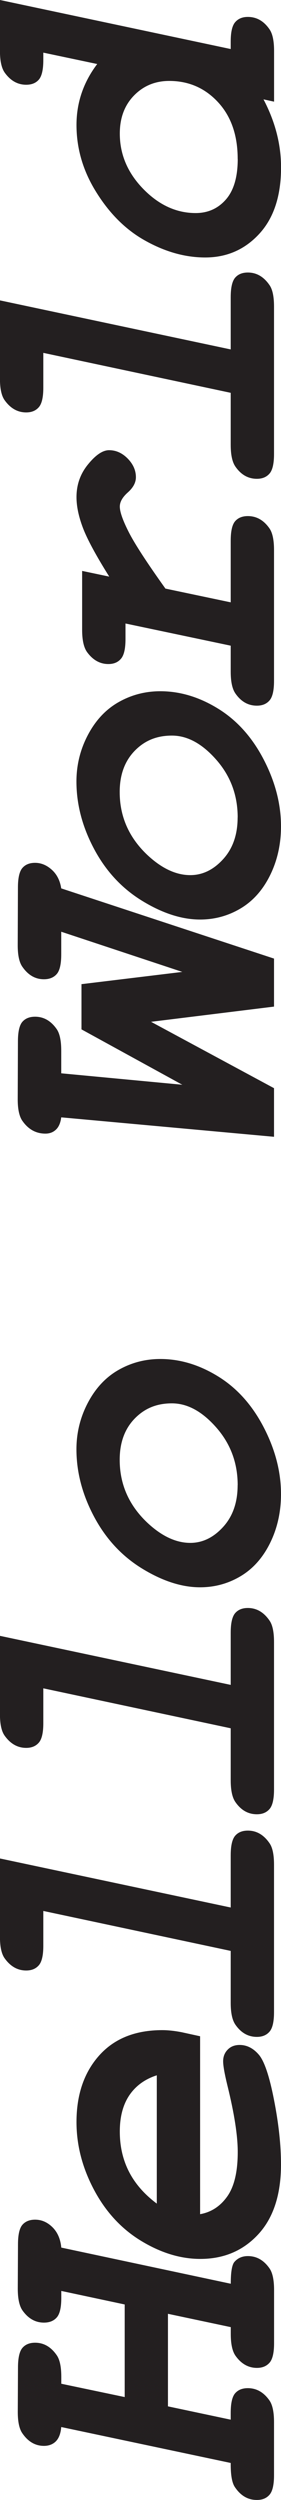 <?xml version="1.0" encoding="UTF-8"?>
<svg id="Layer_1" data-name="Layer 1" xmlns="http://www.w3.org/2000/svg" viewBox="0 0 52.35 465.48">
  <defs>
    <style>
      .cls-1 {
        fill: #231f20;
        stroke-width: 0px;
      }
    </style>
  </defs>
  <path class="cls-1" d="m31.29,430.8v17.24l11.69,2.48v-1.26c0-1.81.28-3.03.83-3.66.55-.63,1.34-.95,2.36-.95,1.63,0,2.98.78,4.05,2.32.55.81.83,2.14.83,3.98v9.92c0,1.79-.28,3-.85,3.64-.56.64-1.34.96-2.34.96-1.68,0-3.06-.81-4.13-2.44-.52-.79-.77-2.27-.75-4.45l-31.57-6.69c-.1,1.21-.44,2.09-1,2.66-.56.56-1.31.85-2.22.85-1.6,0-2.94-.77-4.01-2.32-.58-.81-.87-2.15-.87-4.02l.04-8.23c0-1.81.28-3.04.83-3.68.55-.64,1.34-.96,2.36-.96,1.63,0,2.98.79,4.05,2.36.55.81.83,2.14.83,3.98v1.3l11.81,2.48v-17.24l-11.81-2.52v1.3c0,1.79-.28,3-.85,3.64-.56.64-1.36.96-2.38.96-1.6,0-2.94-.76-4.01-2.28-.58-.84-.87-2.19-.87-4.05l.04-8.23c0-1.81.28-3.03.83-3.66.55-.63,1.34-.95,2.36-.95,1.21,0,2.28.47,3.23,1.4.94.93,1.5,2.2,1.65,3.8l31.57,6.73c0-2.15.22-3.5.67-4.05.63-.73,1.47-1.1,2.52-1.1,1.63,0,2.98.77,4.05,2.32.55.81.83,2.14.83,3.98v9.92c0,1.78-.28,3-.85,3.64s-1.34.96-2.34.96c-1.6,0-2.94-.76-4.01-2.28-.58-.84-.87-2.19-.87-4.05v-1.26l-11.69-2.48Z"/>
  <path class="cls-1" d="m37.28,379.16v33.1c2.07-.37,3.76-1.47,5.06-3.31,1.3-1.84,1.95-4.59,1.95-8.27,0-3.04-.64-7.18-1.93-12.4-.53-2.18-.79-3.67-.79-4.49,0-.87.28-1.59.85-2.17.56-.58,1.31-.87,2.22-.87,1.34,0,2.53.6,3.56,1.79,1.04,1.19,1.99,4.01,2.85,8.44.87,4.44,1.3,8.44,1.3,12.01,0,5.62-1.41,9.95-4.23,13.01-2.82,3.06-6.42,4.59-10.8,4.59-3.65,0-7.31-1.11-10.98-3.33-3.67-2.22-6.61-5.38-8.8-9.49-2.19-4.11-3.29-8.33-3.29-12.66,0-5.09,1.4-9.22,4.21-12.38,2.81-3.16,6.73-4.74,11.77-4.74,1.08,0,2.28.13,3.62.39l3.42.75Zm-8.07,7.24c-2.2.71-3.9,1.94-5.1,3.7-1.19,1.76-1.79,4.01-1.79,6.77s.57,5.25,1.71,7.48c1.14,2.23,2.87,4.21,5.18,5.94v-23.89Z"/>
  <path class="cls-1" d="m0,346.03l42.98,9.13v-9.72c0-1.78.28-3,.83-3.64.55-.64,1.34-.96,2.36-.96,1.63,0,2.98.79,4.05,2.36.55.79.83,2.11.83,3.98v27.47c0,1.78-.28,3-.85,3.64-.56.64-1.34.96-2.34.96-1.63,0-2.96-.76-4.01-2.28-.58-.84-.87-2.19-.87-4.05v-9.68l-34.91-7.44v6.49c0,1.79-.28,3-.85,3.64-.56.64-1.34.96-2.34.96-1.6,0-2.94-.76-4.02-2.28-.58-.81-.87-2.15-.87-4.02v-14.56Z"/>
  <path class="cls-1" d="m0,304.58l42.98,9.13v-9.72c0-1.78.28-3,.83-3.64.55-.64,1.34-.96,2.36-.96,1.63,0,2.98.79,4.05,2.36.55.79.83,2.11.83,3.98v27.47c0,1.78-.28,3-.85,3.64-.56.64-1.34.96-2.34.96-1.63,0-2.96-.76-4.01-2.28-.58-.84-.87-2.19-.87-4.05v-9.68l-34.91-7.44v6.49c0,1.79-.28,3-.85,3.64-.56.64-1.34.96-2.34.96-1.6,0-2.94-.76-4.02-2.28-.58-.81-.87-2.15-.87-4.02v-14.56Z"/>
  <path class="cls-1" d="m52.35,278.18c0,3.33-.68,6.37-2.03,9.11-1.35,2.74-3.18,4.8-5.49,6.18-2.31,1.38-4.83,2.07-7.56,2.07-3.38,0-6.97-1.15-10.75-3.46-3.78-2.31-6.77-5.52-8.97-9.64-2.2-4.12-3.31-8.32-3.31-12.6,0-3.07.71-5.96,2.13-8.66s3.31-4.74,5.69-6.1c2.38-1.36,4.98-2.05,7.81-2.05,3.67,0,7.26,1.08,10.77,3.25,3.5,2.16,6.33,5.31,8.48,9.45s3.23,8.29,3.23,12.46Zm-8.07-1.65c0-4.12-1.32-7.69-3.96-10.71-2.64-3.02-5.4-4.53-8.29-4.53s-5.13.96-6.97,2.87c-1.84,1.92-2.76,4.46-2.76,7.64,0,4.51,1.68,8.38,5.04,11.61,2.7,2.57,5.41,3.86,8.11,3.86,2.28,0,4.32-.99,6.12-2.97,1.8-1.98,2.7-4.57,2.7-7.77Z"/>
  <path class="cls-1" d="m28.14,190.25l22.91,12.36v9.05l-39.64-3.62c-.13,1.02-.46,1.79-.98,2.28-.52.5-1.18.75-1.97.75-1.73,0-3.15-.77-4.25-2.32-.6-.81-.91-2.17-.91-4.05l.04-10.79c0-1.81.28-3.03.83-3.66.55-.63,1.34-.95,2.36-.95,1.6,0,2.94.76,4.01,2.28.58.81.87,2.17.87,4.05v4.21l22.55,2.13-18.78-10.31v-8.42l18.78-2.28-22.55-7.48v4.21c0,1.81-.28,3.04-.85,3.68-.56.64-1.36.96-2.38.96-1.6,0-2.94-.77-4.01-2.32-.58-.81-.87-2.15-.87-4.01l.04-10.75c0-1.78.28-3,.83-3.64.55-.64,1.34-.96,2.36-.96,1.13,0,2.16.43,3.11,1.28s1.54,2.01,1.77,3.48l39.64,13.07v8.94l-22.91,2.83Z"/>
  <path class="cls-1" d="m52.35,153.85c0,3.33-.68,6.37-2.03,9.11-1.35,2.74-3.18,4.8-5.49,6.18-2.31,1.38-4.83,2.07-7.56,2.07-3.38,0-6.97-1.15-10.75-3.46-3.78-2.31-6.77-5.52-8.97-9.64-2.2-4.12-3.31-8.32-3.31-12.6,0-3.07.71-5.96,2.13-8.66s3.31-4.74,5.69-6.1c2.38-1.36,4.98-2.05,7.81-2.05,3.67,0,7.26,1.08,10.77,3.25,3.5,2.16,6.33,5.31,8.48,9.45s3.23,8.29,3.23,12.46Zm-8.07-1.65c0-4.12-1.32-7.69-3.96-10.71-2.64-3.02-5.4-4.53-8.29-4.53s-5.13.96-6.97,2.87c-1.84,1.92-2.76,4.46-2.76,7.64,0,4.51,1.68,8.38,5.04,11.61,2.7,2.57,5.41,3.86,8.11,3.86,2.28,0,4.32-.99,6.12-2.97,1.8-1.98,2.7-4.57,2.7-7.77Z"/>
  <path class="cls-1" d="m15.31,106.3l5.04,1.06c-2.47-3.94-4.1-6.96-4.9-9.07-.8-2.11-1.2-4.02-1.2-5.73,0-2.31.71-4.34,2.15-6.1,1.43-1.76,2.74-2.64,3.92-2.64,1.29,0,2.44.52,3.46,1.55,1.02,1.04,1.54,2.2,1.54,3.48,0,1-.5,1.94-1.5,2.83-1,.89-1.5,1.77-1.5,2.64,0,.97.55,2.55,1.65,4.72,1.1,2.18,3.38,5.69,6.85,10.55l12.16,2.56v-11.45c0-1.81.28-3.03.83-3.66.55-.63,1.34-.95,2.36-.95,1.63,0,2.98.77,4.05,2.32.55.81.83,2.14.83,3.98v24.4c0,1.79-.28,3-.85,3.64-.56.64-1.34.96-2.34.96-1.63,0-2.96-.76-4.01-2.28-.58-.84-.87-2.19-.87-4.05v-4.84l-19.6-4.13v2.91c0,1.79-.28,3.01-.85,3.66-.56.66-1.34.98-2.34.98-1.57,0-2.9-.75-3.98-2.24-.6-.84-.91-2.22-.91-4.13v-10.98Z"/>
  <path class="cls-1" d="m0,55.93l42.98,9.13v-9.72c0-1.78.28-3,.83-3.64.55-.64,1.34-.96,2.36-.96,1.63,0,2.98.79,4.05,2.36.55.79.83,2.11.83,3.98v27.47c0,1.78-.28,3-.85,3.64-.56.64-1.34.96-2.34.96-1.63,0-2.96-.76-4.01-2.28-.58-.84-.87-2.19-.87-4.05v-9.68l-34.91-7.44v6.49c0,1.79-.28,3-.85,3.64-.56.64-1.34.96-2.34.96-1.6,0-2.94-.76-4.02-2.28-.58-.81-.87-2.15-.87-4.02v-14.56Z"/>
  <path class="cls-1" d="m0,0l42.98,9.13v-1.38c0-1.78.28-3,.85-3.64.56-.64,1.34-.96,2.34-.96,1.63,0,2.97.76,4.02,2.28.58.81.87,2.16.87,4.05v9.45l-1.97-.43c2.18,4.15,3.27,8.37,3.27,12.67,0,5.3-1.35,9.42-4.05,12.36-2.7,2.94-6.06,4.41-10.08,4.41-3.75,0-7.51-1.06-11.28-3.19-3.77-2.12-6.92-5.37-9.47-9.72-2.15-3.7-3.23-7.62-3.23-11.77s1.29-7.95,3.86-11.34l-10.04-2.12v1.38c0,1.79-.28,3-.83,3.64-.55.64-1.34.96-2.36.96-1.6,0-2.94-.76-4.02-2.28-.58-.84-.87-2.19-.87-4.05V0Zm44.28,29.6c0-4.41-1.22-7.93-3.66-10.57-2.44-2.64-5.47-3.96-9.09-3.96-2.62,0-4.81.91-6.57,2.72-1.76,1.81-2.64,4.17-2.64,7.08,0,3.88,1.46,7.32,4.37,10.31s6.17,4.49,9.76,4.49c2.28,0,4.16-.84,5.63-2.52,1.47-1.68,2.21-4.2,2.21-7.56Z"/>
</svg>